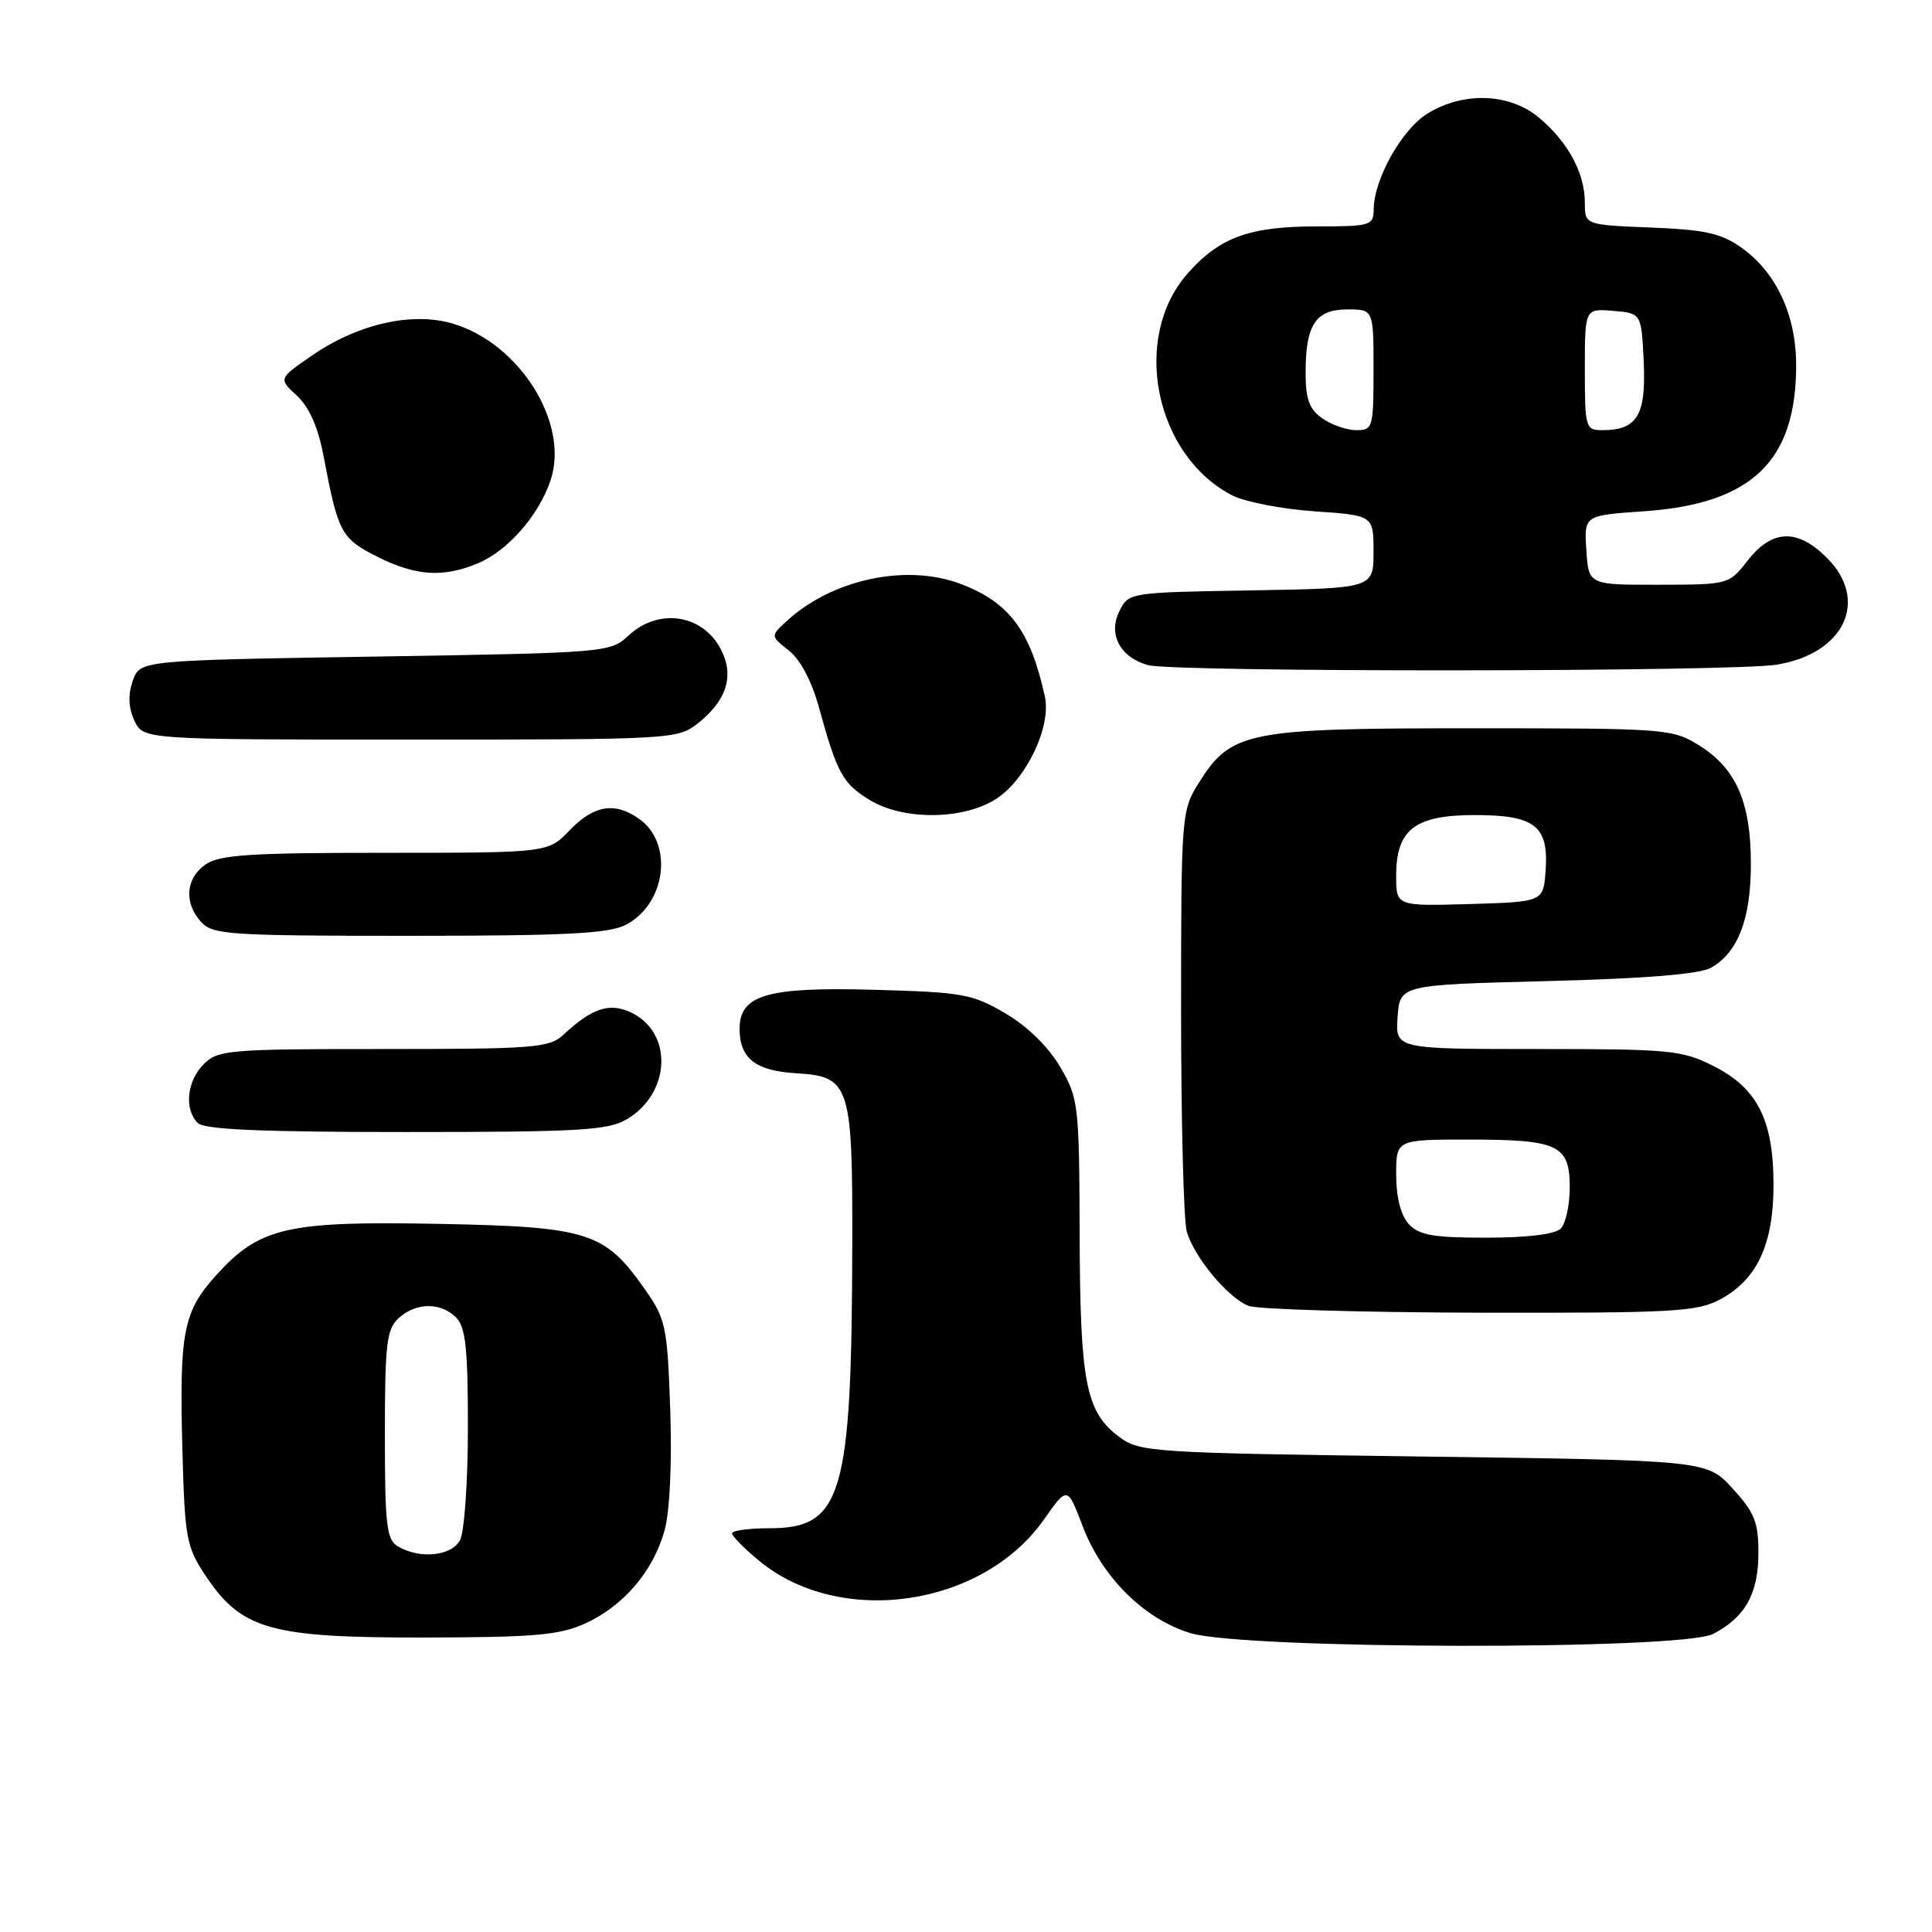 <?xml version="1.0" encoding="UTF-8" standalone="no"?>
<!DOCTYPE svg PUBLIC "-//W3C//DTD SVG 1.1//EN" "http://www.w3.org/Graphics/SVG/1.1/DTD/svg11.dtd" >
<svg xmlns="http://www.w3.org/2000/svg" xmlns:xlink="http://www.w3.org/1999/xlink" version="1.1" viewBox="0 0 256 256">
 <g >
 <path fill="currentColor"
d=" M 226.99 216.51 C 231.25 214.30 233.00 211.18 233.00 205.76 C 233.00 201.70 232.48 200.40 229.58 197.24 C 226.16 193.50 226.16 193.50 188.65 193.00 C 152.56 192.52 151.04 192.42 148.32 190.41 C 143.87 187.10 143.12 183.27 143.06 163.59 C 143.00 146.29 142.91 145.53 140.47 141.36 C 138.91 138.70 136.14 135.99 133.22 134.28 C 128.85 131.70 127.56 131.47 115.73 131.15 C 101.64 130.76 98.00 131.83 98.00 136.33 C 98.00 140.24 100.11 141.89 105.48 142.21 C 112.63 142.63 112.98 143.71 112.93 165.00 C 112.86 198.20 111.60 202.50 101.97 202.50 C 99.24 202.50 97.00 202.80 97.00 203.18 C 97.00 203.55 98.62 205.19 100.61 206.83 C 111.33 215.66 130.15 212.94 138.31 201.37 C 141.44 196.92 141.44 196.92 143.44 202.18 C 146.02 208.98 151.56 214.50 157.71 216.39 C 164.81 218.57 222.81 218.67 226.99 216.51 Z  M 77.54 215.12 C 82.64 212.80 86.62 208.12 88.08 202.70 C 88.76 200.20 89.05 193.77 88.81 186.76 C 88.42 175.69 88.22 174.78 85.43 170.81 C 80.11 163.23 77.94 162.55 58.12 162.17 C 38.02 161.78 34.38 162.62 28.62 169.00 C 24.27 173.81 23.75 176.54 24.17 192.19 C 24.48 203.73 24.70 204.95 27.17 208.68 C 31.96 215.92 35.73 217.00 56.00 216.98 C 70.81 216.96 74.12 216.67 77.54 215.12 Z  M 227.94 172.17 C 232.82 169.55 235.00 164.88 235.00 157.02 C 235.00 148.40 232.87 144.19 227.04 141.25 C 222.88 139.15 221.29 139.00 203.73 139.00 C 184.89 139.00 184.89 139.00 185.19 134.75 C 185.50 130.50 185.50 130.50 205.00 130.00 C 218.17 129.66 225.23 129.08 226.74 128.22 C 230.31 126.18 232.00 121.76 232.00 114.45 C 232.00 106.29 230.04 101.81 225.14 98.77 C 221.60 96.56 220.80 96.50 195.00 96.50 C 165.10 96.50 163.09 96.91 158.77 103.86 C 156.56 107.40 156.50 108.20 156.50 134.00 C 156.50 148.57 156.84 161.70 157.25 163.17 C 158.19 166.52 162.66 171.92 165.42 173.03 C 166.56 173.49 180.33 173.90 196.02 173.94 C 221.80 173.99 224.86 173.82 227.94 172.17 Z  M 83.05 148.31 C 88.86 144.88 89.22 136.90 83.70 134.20 C 80.80 132.79 78.48 133.54 74.62 137.14 C 72.80 138.84 70.71 139.00 50.81 139.00 C 30.33 139.00 28.88 139.12 27.00 141.00 C 24.76 143.24 24.38 146.98 26.20 148.80 C 27.07 149.67 34.60 150.00 53.80 150.00 C 76.79 150.00 80.56 149.78 83.05 148.31 Z  M 82.91 122.55 C 88.27 119.77 89.28 111.71 84.66 108.48 C 81.46 106.23 78.67 106.69 75.50 110.00 C 72.63 113.00 72.63 113.00 51.04 113.00 C 33.11 113.00 29.07 113.26 27.22 114.56 C 24.59 116.40 24.35 119.62 26.65 122.17 C 28.18 123.85 30.39 124.00 54.20 124.00 C 74.89 124.00 80.66 123.71 82.91 122.55 Z  M 131.82 105.97 C 135.87 103.50 139.34 96.35 138.45 92.29 C 136.54 83.58 133.75 79.83 127.34 77.39 C 120.17 74.65 110.34 76.72 104.29 82.25 C 102.08 84.27 102.08 84.27 104.53 86.20 C 106.06 87.41 107.57 90.27 108.54 93.82 C 110.91 102.44 111.68 103.84 115.23 106.00 C 119.63 108.68 127.39 108.67 131.82 105.97 Z  M 92.44 95.87 C 96.29 92.84 97.33 89.54 95.53 86.06 C 93.10 81.36 87.23 80.50 83.24 84.25 C 80.88 86.46 80.28 86.51 49.69 87.00 C 18.55 87.50 18.55 87.50 17.59 90.21 C 16.95 92.05 17.01 93.74 17.80 95.46 C 18.96 98.00 18.96 98.00 54.34 98.00 C 88.94 98.00 89.79 97.95 92.44 95.87 Z  M 235.44 88.07 C 244.40 86.60 247.71 79.55 242.08 73.92 C 238.17 70.02 234.84 70.12 231.61 74.23 C 229.09 77.46 229.07 77.47 219.79 77.48 C 210.50 77.50 210.50 77.50 210.20 72.90 C 209.90 68.29 209.90 68.29 217.80 67.75 C 232.12 66.77 238.00 61.13 238.00 48.40 C 238.00 41.76 235.38 36.12 230.77 32.83 C 228.07 30.91 225.97 30.44 218.75 30.15 C 210.00 29.80 210.00 29.80 210.00 26.85 C 210.00 22.95 207.79 18.84 203.96 15.62 C 200.07 12.34 193.99 12.10 189.19 15.02 C 185.77 17.11 182.06 23.69 182.02 27.75 C 182.00 29.88 181.61 30.00 174.47 30.00 C 165.54 30.00 161.57 31.45 157.34 36.27 C 149.87 44.78 153.01 60.33 163.27 65.64 C 164.94 66.50 169.84 67.45 174.15 67.75 C 182.00 68.29 182.00 68.29 182.00 73.12 C 182.00 77.95 182.00 77.95 165.78 78.23 C 149.61 78.50 149.55 78.51 148.32 80.99 C 146.80 84.04 148.42 87.10 152.11 88.13 C 155.54 89.09 229.54 89.04 235.44 88.07 Z  M 63.33 74.64 C 67.31 72.97 71.43 68.25 72.97 63.59 C 75.45 56.06 68.88 45.54 60.03 42.89 C 54.66 41.28 47.46 42.90 41.38 47.08 C 36.89 50.17 36.89 50.17 39.35 52.44 C 41.01 53.99 42.16 56.62 42.91 60.61 C 44.80 70.59 45.21 71.35 49.96 73.75 C 55.09 76.33 58.69 76.57 63.33 74.64 Z  M 52.75 204.92 C 51.22 204.03 51.00 202.19 51.00 190.11 C 51.00 178.01 51.23 176.11 52.83 174.65 C 55.13 172.57 58.39 172.53 60.43 174.57 C 61.70 175.84 62.00 178.66 62.00 189.14 C 62.00 196.28 61.53 203.00 60.96 204.07 C 59.83 206.19 55.67 206.62 52.75 204.92 Z  M 186.65 162.17 C 185.61 161.02 185.00 158.61 185.00 155.67 C 185.00 151.00 185.00 151.00 194.57 151.00 C 206.51 151.00 208.00 151.70 208.00 157.34 C 208.00 159.68 207.46 162.14 206.80 162.80 C 206.05 163.55 202.35 164.00 196.95 164.00 C 189.85 164.00 188.02 163.67 186.65 162.17 Z  M 185.00 116.04 C 185.00 109.91 187.47 108.00 195.43 108.00 C 203.40 108.00 205.23 109.44 204.80 115.37 C 204.50 119.50 204.50 119.50 194.75 119.79 C 185.00 120.07 185.00 120.07 185.00 116.04 Z  M 175.22 55.44 C 173.48 54.23 173.00 52.90 173.00 49.38 C 173.00 43.01 174.33 41.00 178.54 41.00 C 182.00 41.00 182.00 41.00 182.00 49.00 C 182.00 56.66 181.90 57.00 179.72 57.00 C 178.47 57.00 176.44 56.30 175.22 55.44 Z  M 210.00 48.94 C 210.00 40.88 210.00 40.88 213.75 41.19 C 217.50 41.50 217.50 41.50 217.80 47.97 C 218.13 55.03 216.93 57.00 212.31 57.00 C 210.09 57.00 210.00 56.69 210.00 48.94 Z "/>
</g>
</svg>